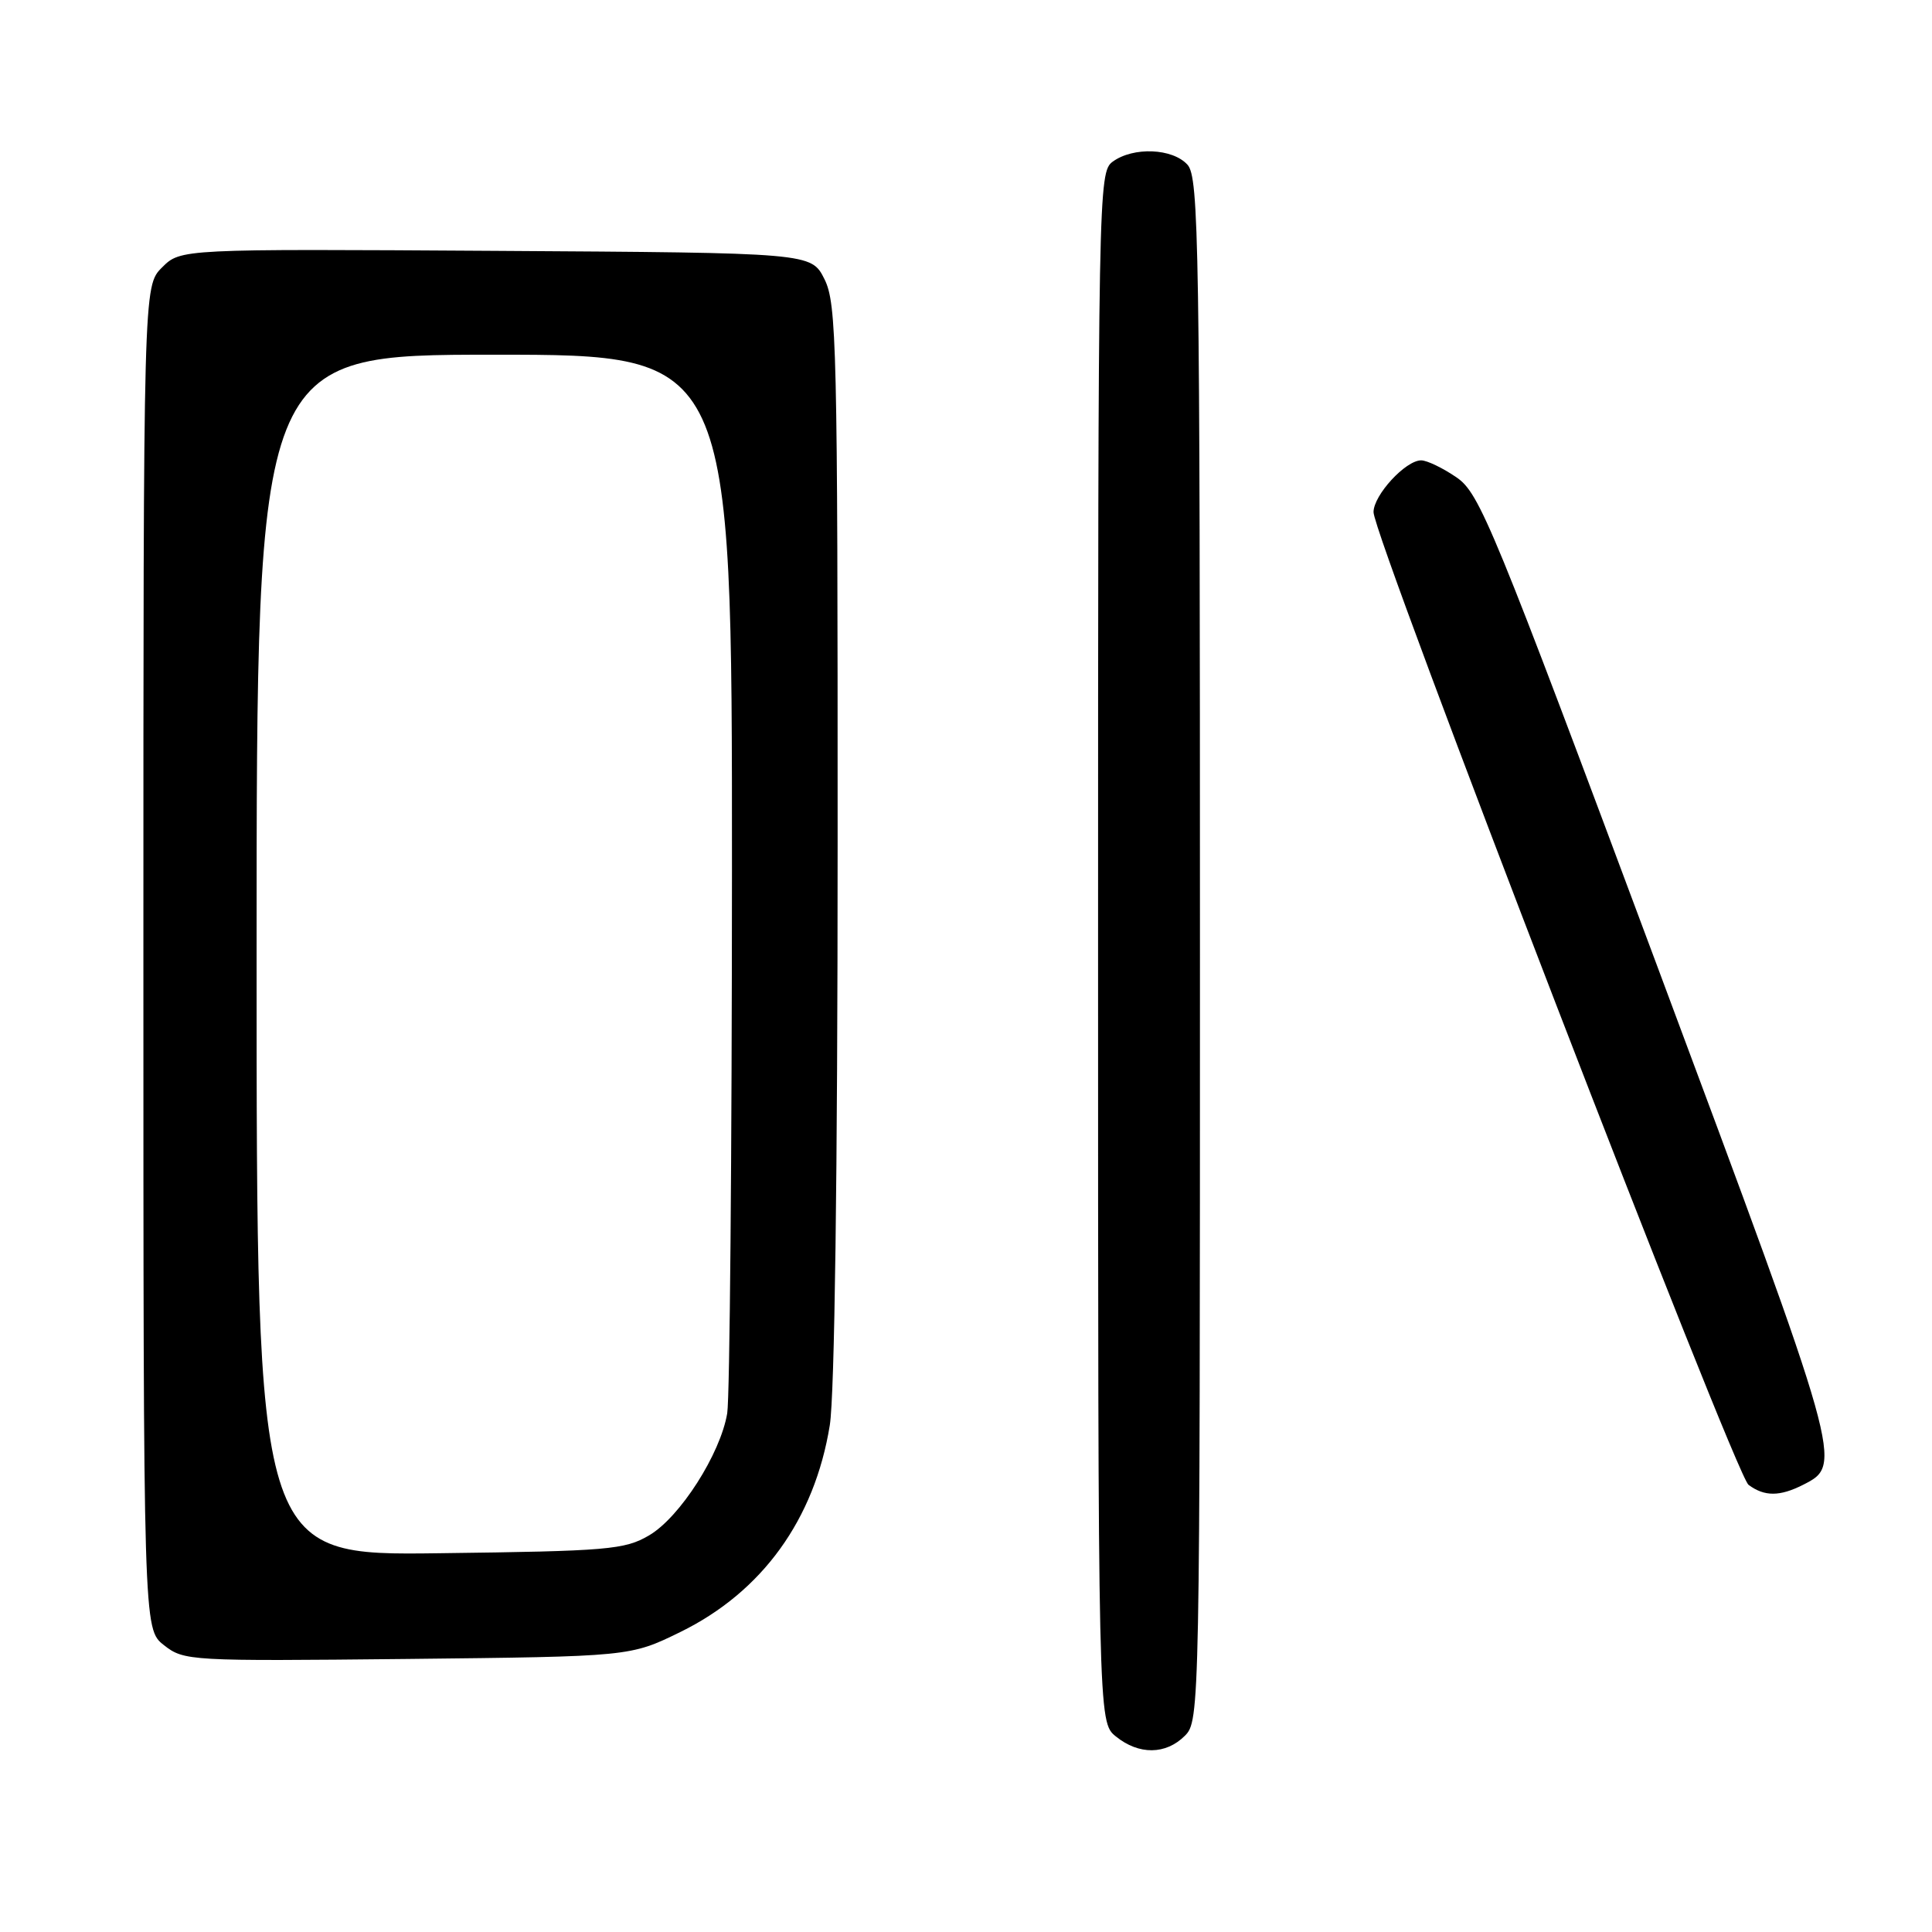 <?xml version="1.0" encoding="UTF-8" standalone="no"?>
<!DOCTYPE svg PUBLIC "-//W3C//DTD SVG 1.1//EN" "http://www.w3.org/Graphics/SVG/1.1/DTD/svg11.dtd" >
<svg xmlns="http://www.w3.org/2000/svg" xmlns:xlink="http://www.w3.org/1999/xlink" version="1.1" viewBox="0 0 256 256">
 <g >
 <path fill="currentColor"
d=" M 157.00 230.00 C 158.97 228.03 159.00 226.67 159.00 125.83 C 159.00 32.16 158.86 23.51 157.35 21.83 C 155.37 19.64 150.17 19.43 147.44 21.42 C 145.54 22.81 145.50 25.03 145.50 125.51 C 145.50 228.18 145.50 228.18 147.86 230.09 C 150.91 232.56 154.48 232.52 157.00 230.00 Z  M 90.13 216.26 C 100.98 210.95 107.93 201.35 109.95 188.86 C 110.59 184.92 110.99 155.51 110.99 111.50 C 111.00 45.90 110.86 40.23 109.25 37.00 C 107.50 33.50 107.50 33.50 65.72 33.24 C 23.93 32.98 23.93 32.98 21.47 35.44 C 19.00 37.91 19.00 37.91 19.00 126.88 C 19.00 215.85 19.00 215.85 21.72 217.99 C 24.38 220.08 25.07 220.12 53.97 219.82 C 83.50 219.50 83.50 219.50 90.13 216.26 Z  M 238.93 196.74 C 244.21 194.05 244.23 194.09 219.53 127.85 C 197.78 69.54 196.07 65.35 192.99 63.25 C 191.18 62.01 189.08 61.00 188.31 61.00 C 186.24 61.00 182.00 65.61 182.00 67.86 C 182.00 71.18 229.90 195.42 231.69 196.75 C 233.81 198.32 235.83 198.31 238.93 196.74 Z  M 34.00 126.56 C 34.00 47.00 34.00 47.00 65.50 47.00 C 97.00 47.00 97.00 47.00 96.99 115.25 C 96.98 152.79 96.70 185.20 96.36 187.27 C 95.46 192.66 90.09 201.06 86.00 203.45 C 82.78 205.34 80.55 205.53 58.25 205.81 C 34.00 206.13 34.00 206.13 34.00 126.56 Z "/>
</g>
</svg>